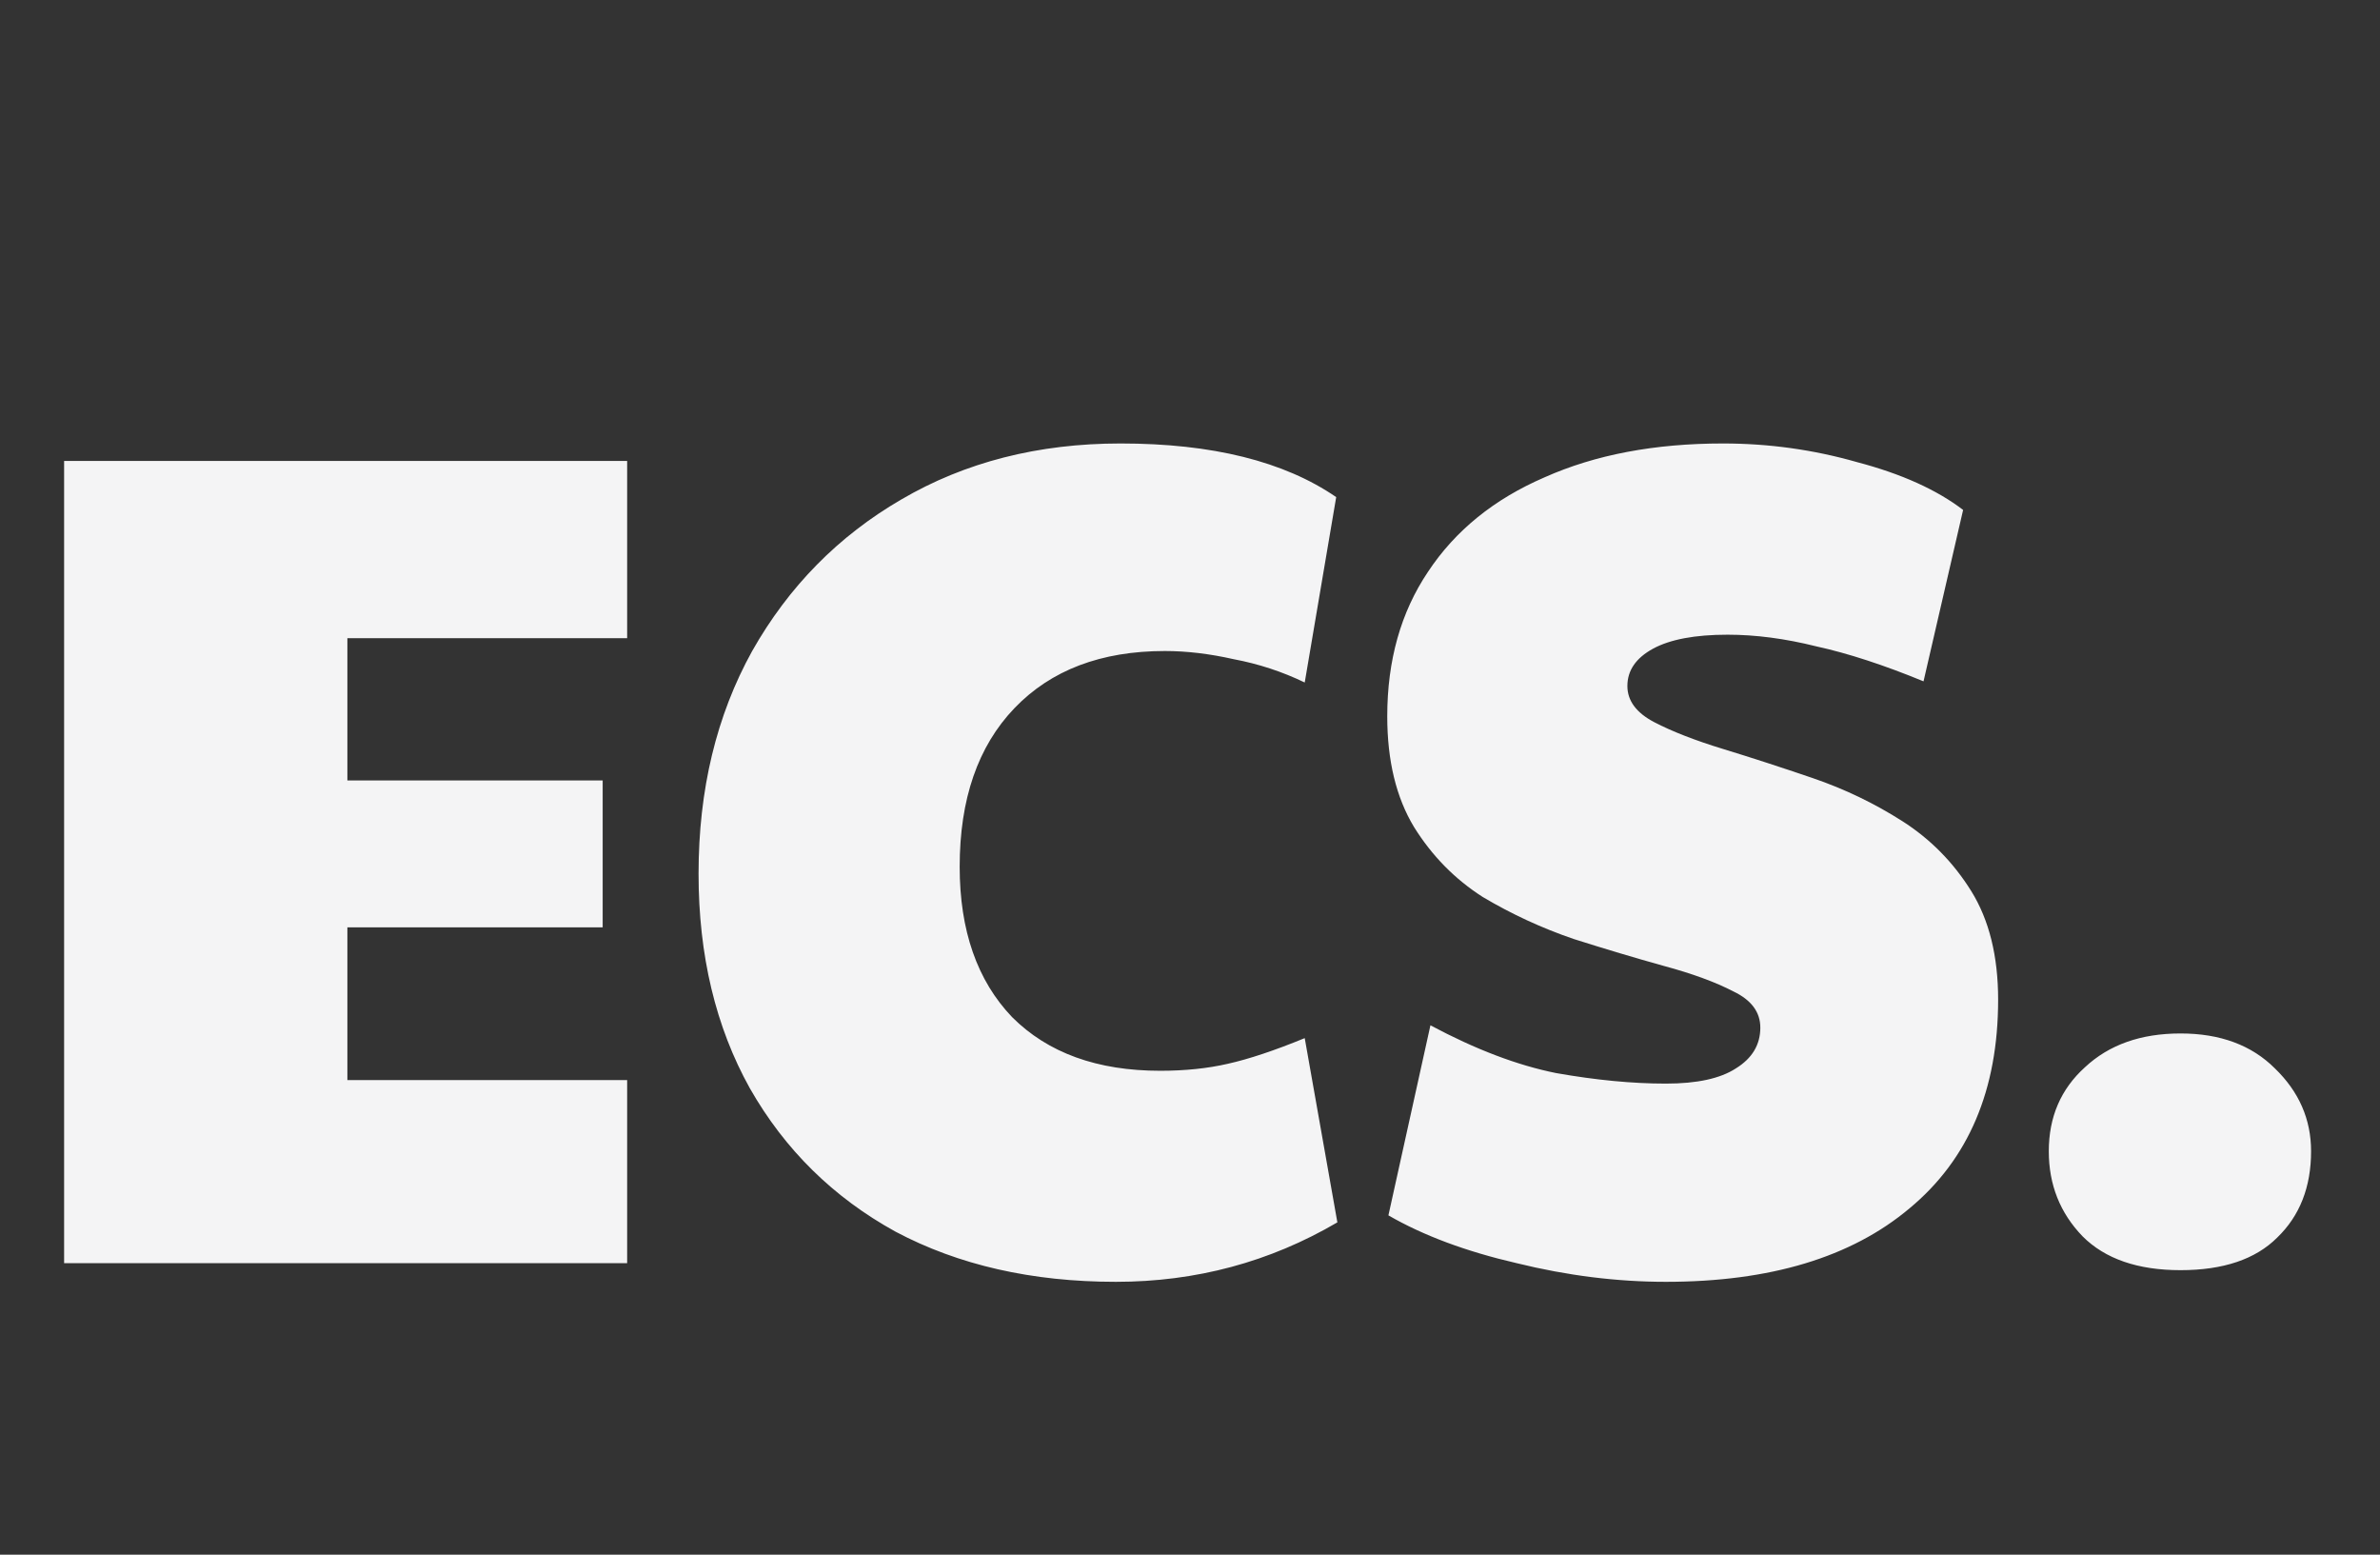 <svg width="49" height="32" viewBox="0 0 49 32" fill="none" xmlns="http://www.w3.org/2000/svg">
<rect x="0" y="0" width="49" height="32" fill="#333333" stroke="none"/>
<path d="M1.32 26V9.488H12.912V13.136H7.152V16.064H12.408V19.088H7.152V22.232H12.912V26H1.32ZM22.974 26.384C21.246 26.384 19.734 26.04 18.438 25.352C17.158 24.648 16.158 23.664 15.438 22.4C14.734 21.136 14.382 19.664 14.382 17.984C14.382 16.256 14.75 14.728 15.486 13.4C16.238 12.072 17.262 11.032 18.558 10.28C19.87 9.512 21.374 9.128 23.07 9.128C24.958 9.128 26.438 9.496 27.51 10.232L26.862 14.048C26.398 13.824 25.91 13.664 25.398 13.568C24.902 13.456 24.43 13.4 23.982 13.4C22.67 13.4 21.638 13.792 20.886 14.576C20.134 15.36 19.758 16.448 19.758 17.84C19.758 19.152 20.118 20.184 20.838 20.936C21.574 21.672 22.59 22.04 23.886 22.04C24.398 22.04 24.862 21.992 25.278 21.896C25.71 21.8 26.238 21.624 26.862 21.368L27.534 25.16C26.142 25.976 24.622 26.384 22.974 26.384ZM34.297 26.384C33.289 26.384 32.266 26.256 31.226 26C30.186 25.76 29.305 25.432 28.585 25.016L29.45 21.104C30.378 21.6 31.241 21.928 32.041 22.088C32.858 22.232 33.609 22.304 34.297 22.304C34.938 22.304 35.417 22.2 35.737 21.992C36.074 21.784 36.242 21.504 36.242 21.152C36.242 20.832 36.057 20.584 35.69 20.408C35.322 20.216 34.842 20.04 34.249 19.88C33.673 19.72 33.057 19.536 32.401 19.328C31.745 19.104 31.122 18.816 30.529 18.464C29.953 18.096 29.482 17.616 29.113 17.024C28.745 16.416 28.561 15.656 28.561 14.744C28.561 13.592 28.841 12.6 29.401 11.768C29.962 10.92 30.762 10.272 31.802 9.824C32.842 9.36 34.066 9.128 35.474 9.128C36.417 9.128 37.337 9.256 38.233 9.512C39.145 9.752 39.873 10.08 40.417 10.496L39.602 14.024C38.785 13.688 38.05 13.448 37.394 13.304C36.754 13.144 36.145 13.064 35.569 13.064C34.898 13.064 34.386 13.16 34.033 13.352C33.681 13.544 33.505 13.8 33.505 14.12C33.505 14.424 33.69 14.672 34.057 14.864C34.425 15.056 34.898 15.24 35.474 15.416C36.05 15.592 36.666 15.792 37.322 16.016C37.977 16.24 38.593 16.536 39.169 16.904C39.745 17.272 40.218 17.752 40.586 18.344C40.953 18.936 41.138 19.68 41.138 20.576C41.138 22.432 40.529 23.864 39.313 24.872C38.114 25.88 36.441 26.384 34.297 26.384ZM44.893 26.144C44.013 26.144 43.341 25.912 42.877 25.448C42.413 24.968 42.181 24.384 42.181 23.696C42.181 22.992 42.429 22.416 42.925 21.968C43.421 21.504 44.077 21.272 44.893 21.272C45.709 21.272 46.357 21.512 46.837 21.992C47.333 22.472 47.581 23.04 47.581 23.696C47.581 24.432 47.349 25.024 46.885 25.472C46.437 25.92 45.773 26.144 44.893 26.144Z" fill="#F4F4F5"/>
</svg>
